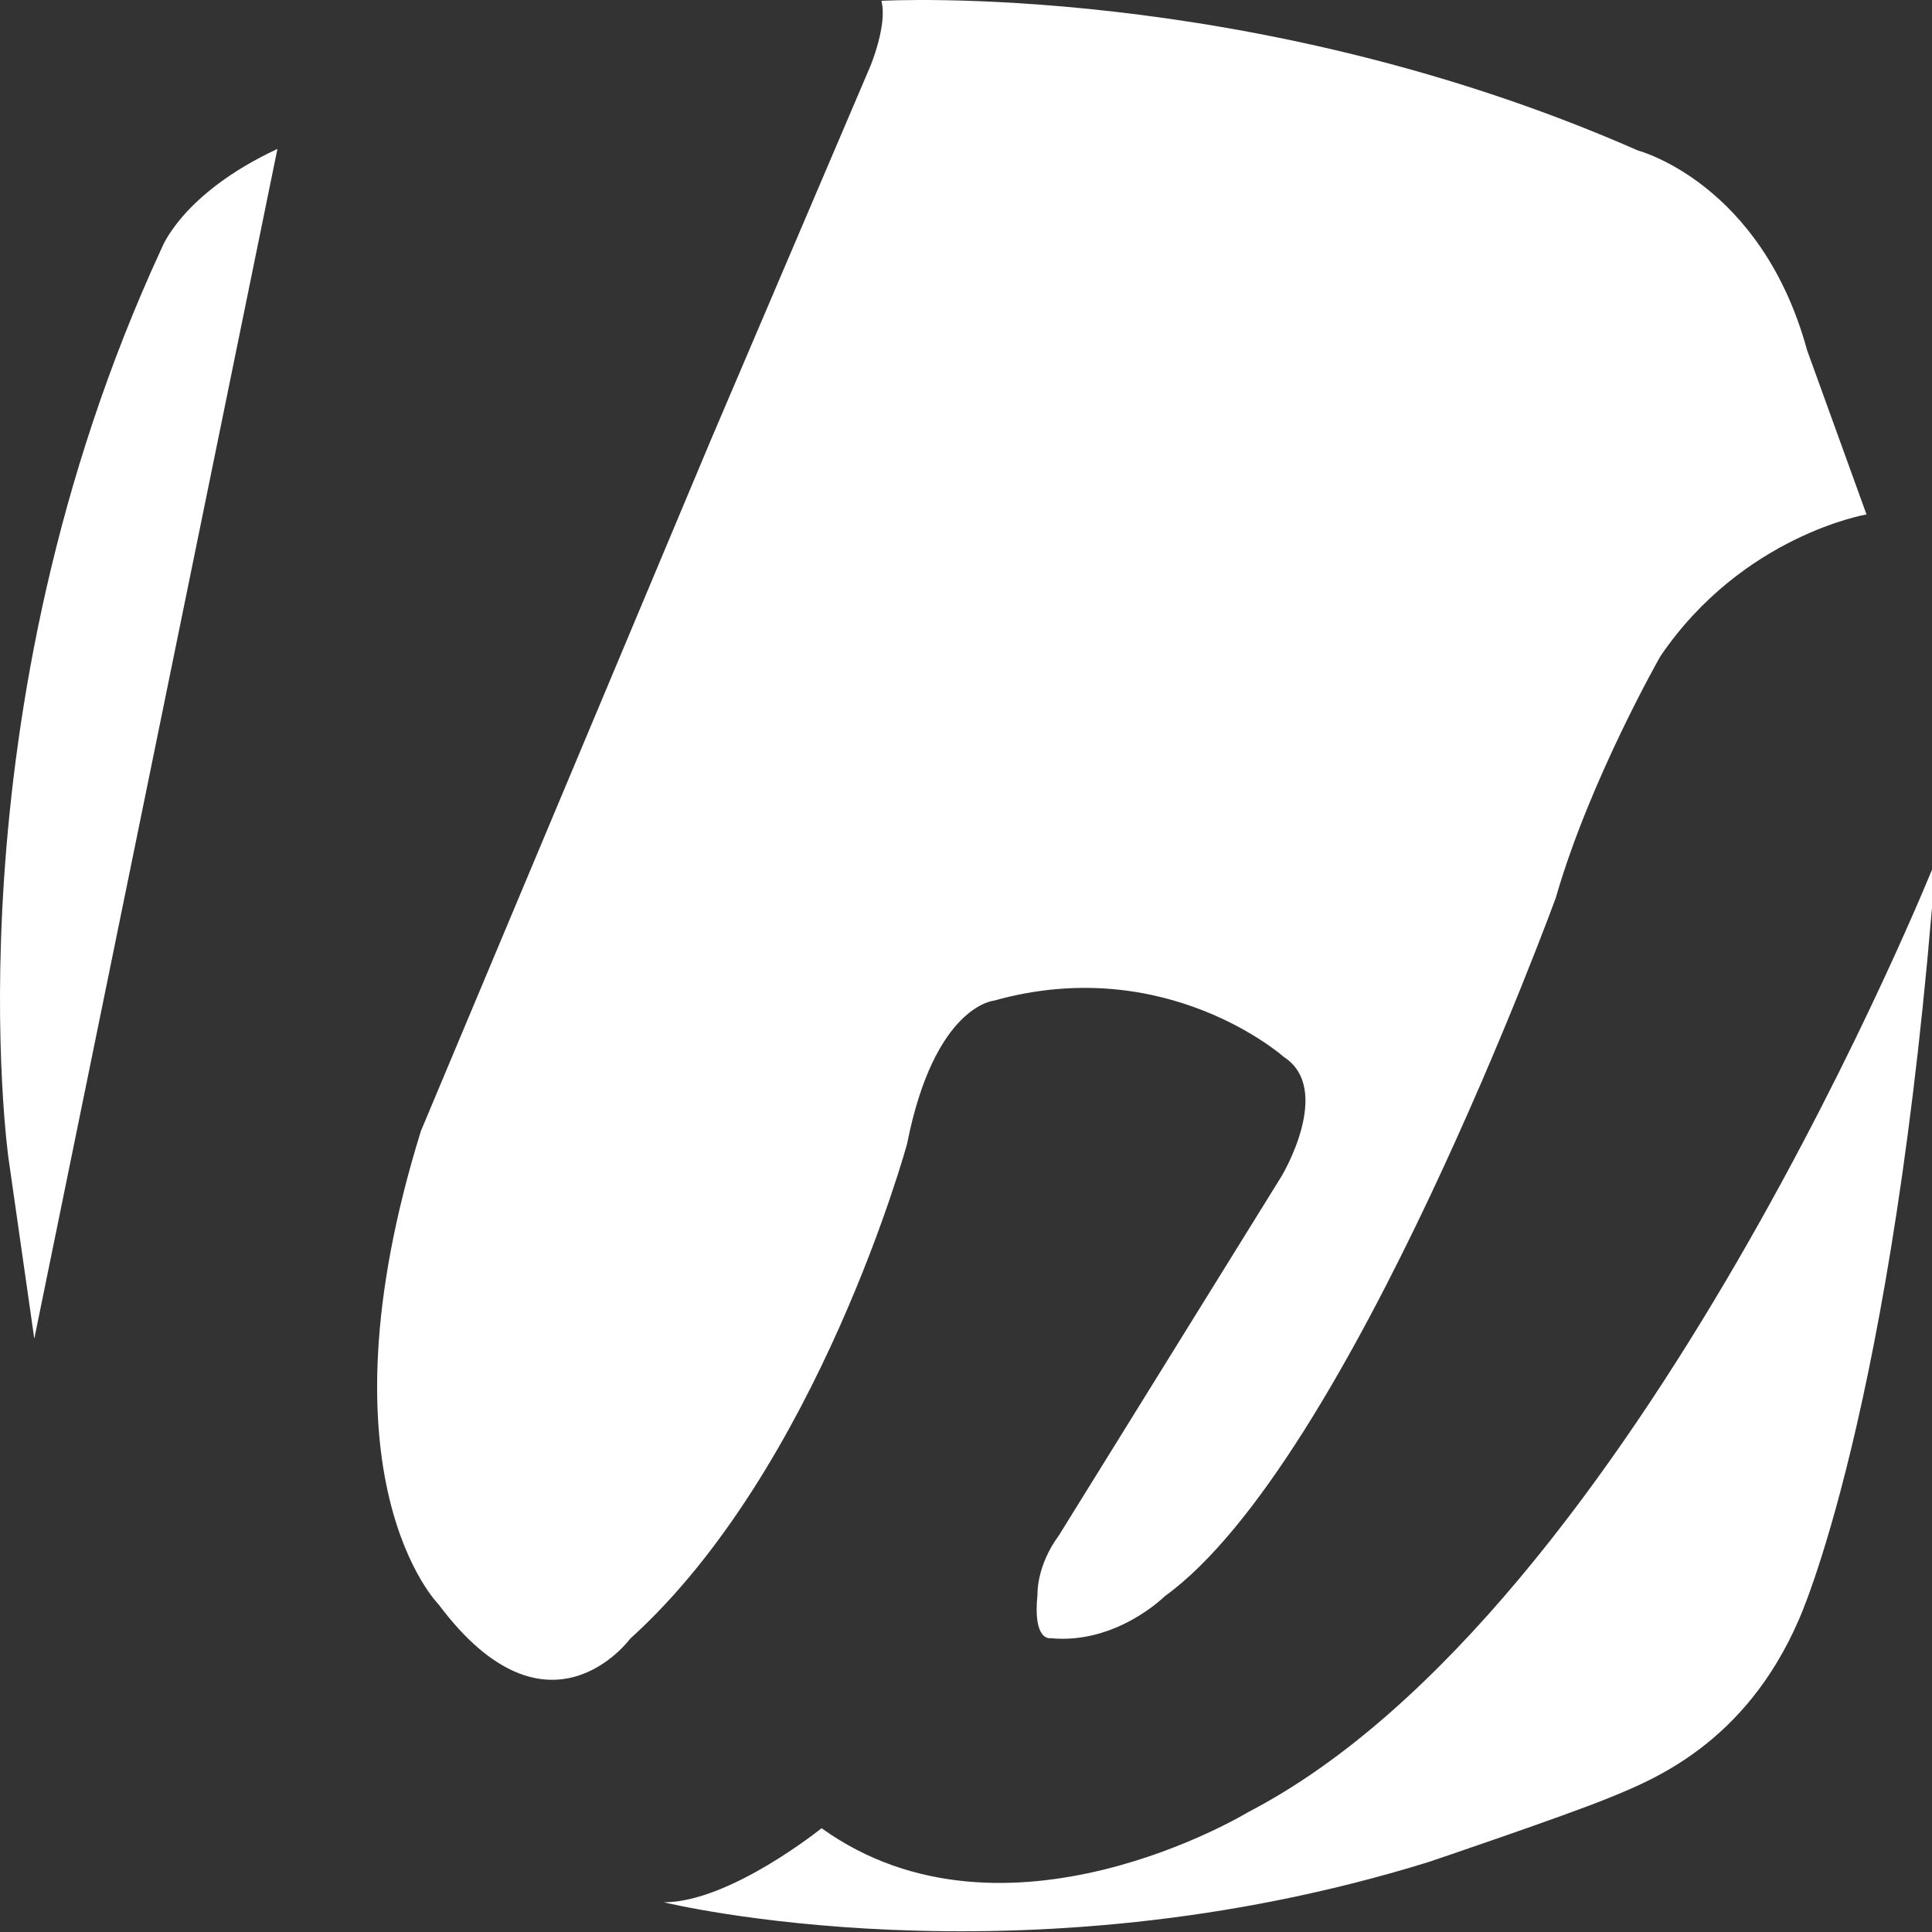 <svg xmlns="http://www.w3.org/2000/svg" width="200" height="200" viewBox="0 0 200 200"><rect x="0" y="0" width="200" height="200" fill="#333333" stroke="none"/><g fill="#fff"><path d="m28.72 15.414-25.17 123.17-2.67-18.67s-6.5-45.83 15.83-94.17c0.01 0.01 2.01-5.66 12.01-10.33z"/><path d="m193.22 53.254s-12.83 2.17-21.33 14.67c0 0-7.33 12.83-10.83 25 0 0-21.33 58.5-40.5 72.33 0 0-5 5-11.83 4.33 0 0-1.83 0.33-1.33-4.5 0 0-0.15-2.94 2.23-6.16l23.06-37.2s5.37-8.98 0.21-12.31c0 0-12.17-10.83-30-5.83 0 0-6.17 0.5-9 14.83 0 0-9.17 33.62-28.67 51.23 0 0-8.5 11.61-19.83-3.56 0 0-13-13-1.83-49l30-71.5 16.5-38.67s1.83-4.33 1.17-6.83c0 0 38.17-2.17 78.33 15.5 0 0 12.76 3.33 17.5 20.67z"/><path d="m200.39 89.084s-31 77.67-71.17 98.5c0 0-25.17 15.33-44.17 1.67 0 0-9.5 7.67-16.33 7.67 0 0 36.67 9 79.17-4.17 0 0 14.13-4.77 18.75-6.67 4.34-1.78 13.98-5.52 19.56-18.38 0 0 9.86-21.49 14.19-78.62z"/></g></svg>